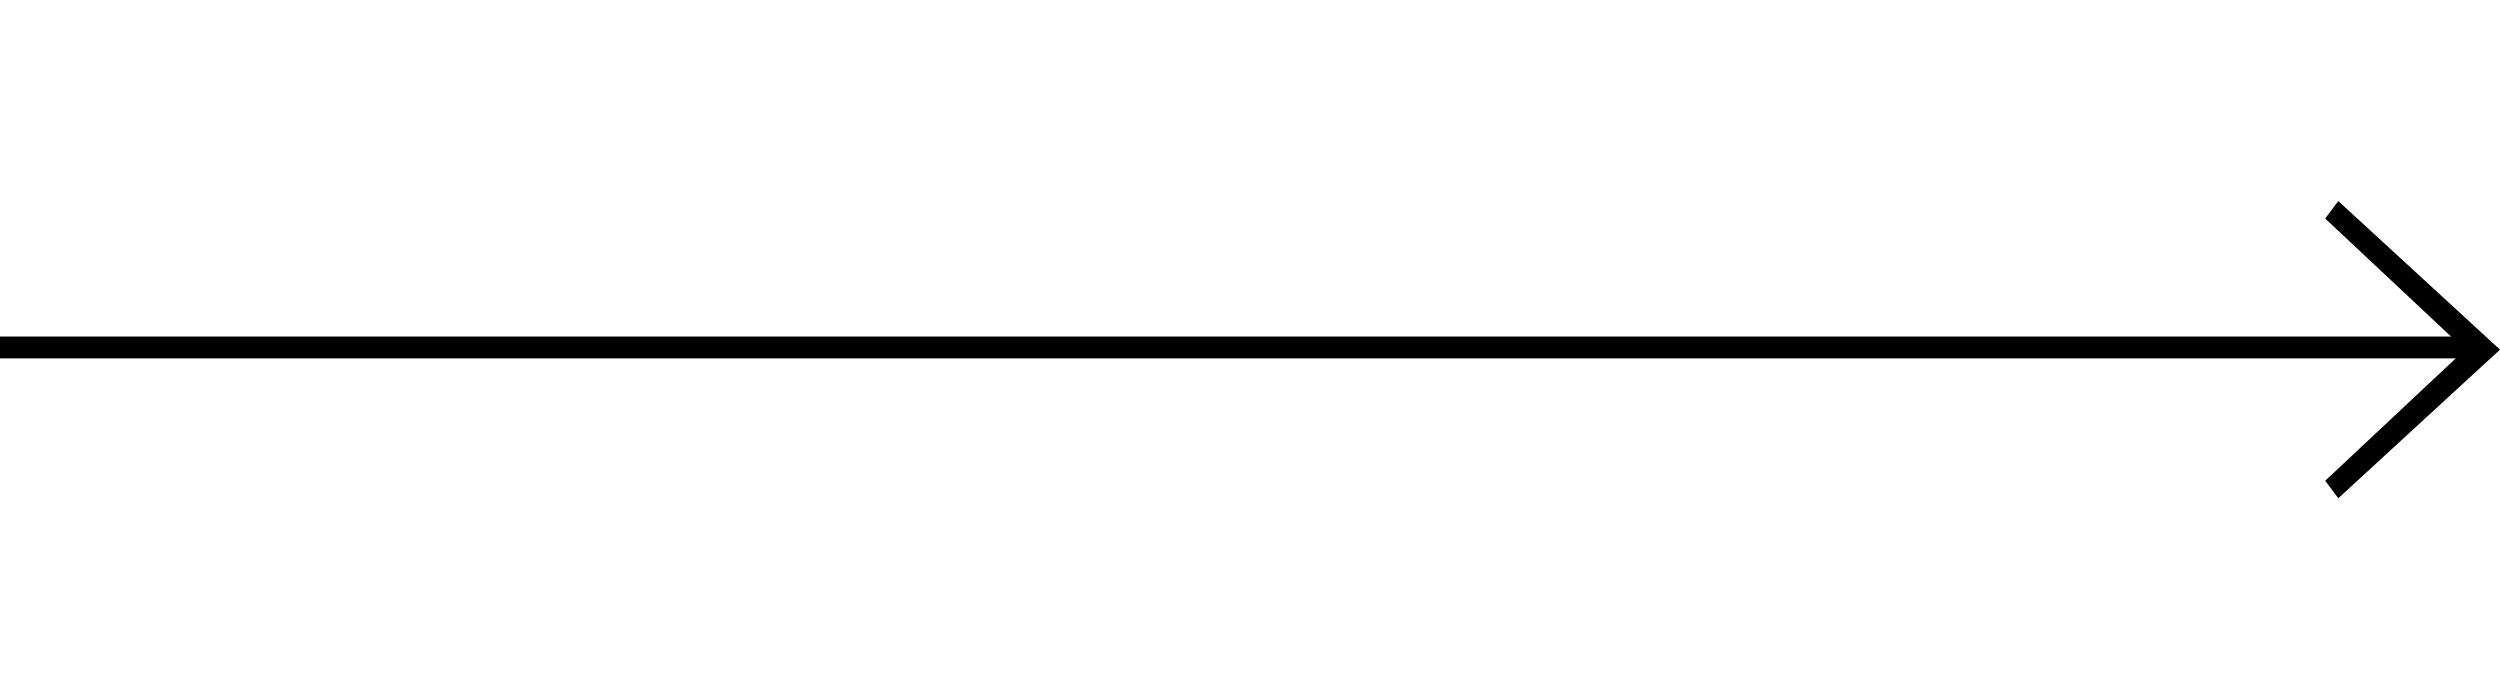<?xml version="1.0" encoding="utf-8"?>
<!-- Generator: Adobe Illustrator 18.0.0, SVG Export Plug-In . SVG Version: 6.00 Build 0)  -->
<!DOCTYPE svg PUBLIC "-//W3C//DTD SVG 1.1//EN" "http://www.w3.org/Graphics/SVG/1.1/DTD/svg11.dtd">
<svg version="1.1" id="Layer_1" xmlns="http://www.w3.org/2000/svg" xmlns:xlink="http://www.w3.org/1999/xlink" x="0px" y="0px"
	 viewBox="0 0 57.2 16" enable-background="new 0 0 57.2 16" xml:space="preserve">
<rect y="7.7" width="56.8" height="0.5"/>
<polygon points="53.5,4.6 57.2,8 53.5,11.4 53.2,11 56.4,8 53.2,5 "/>
</svg>
